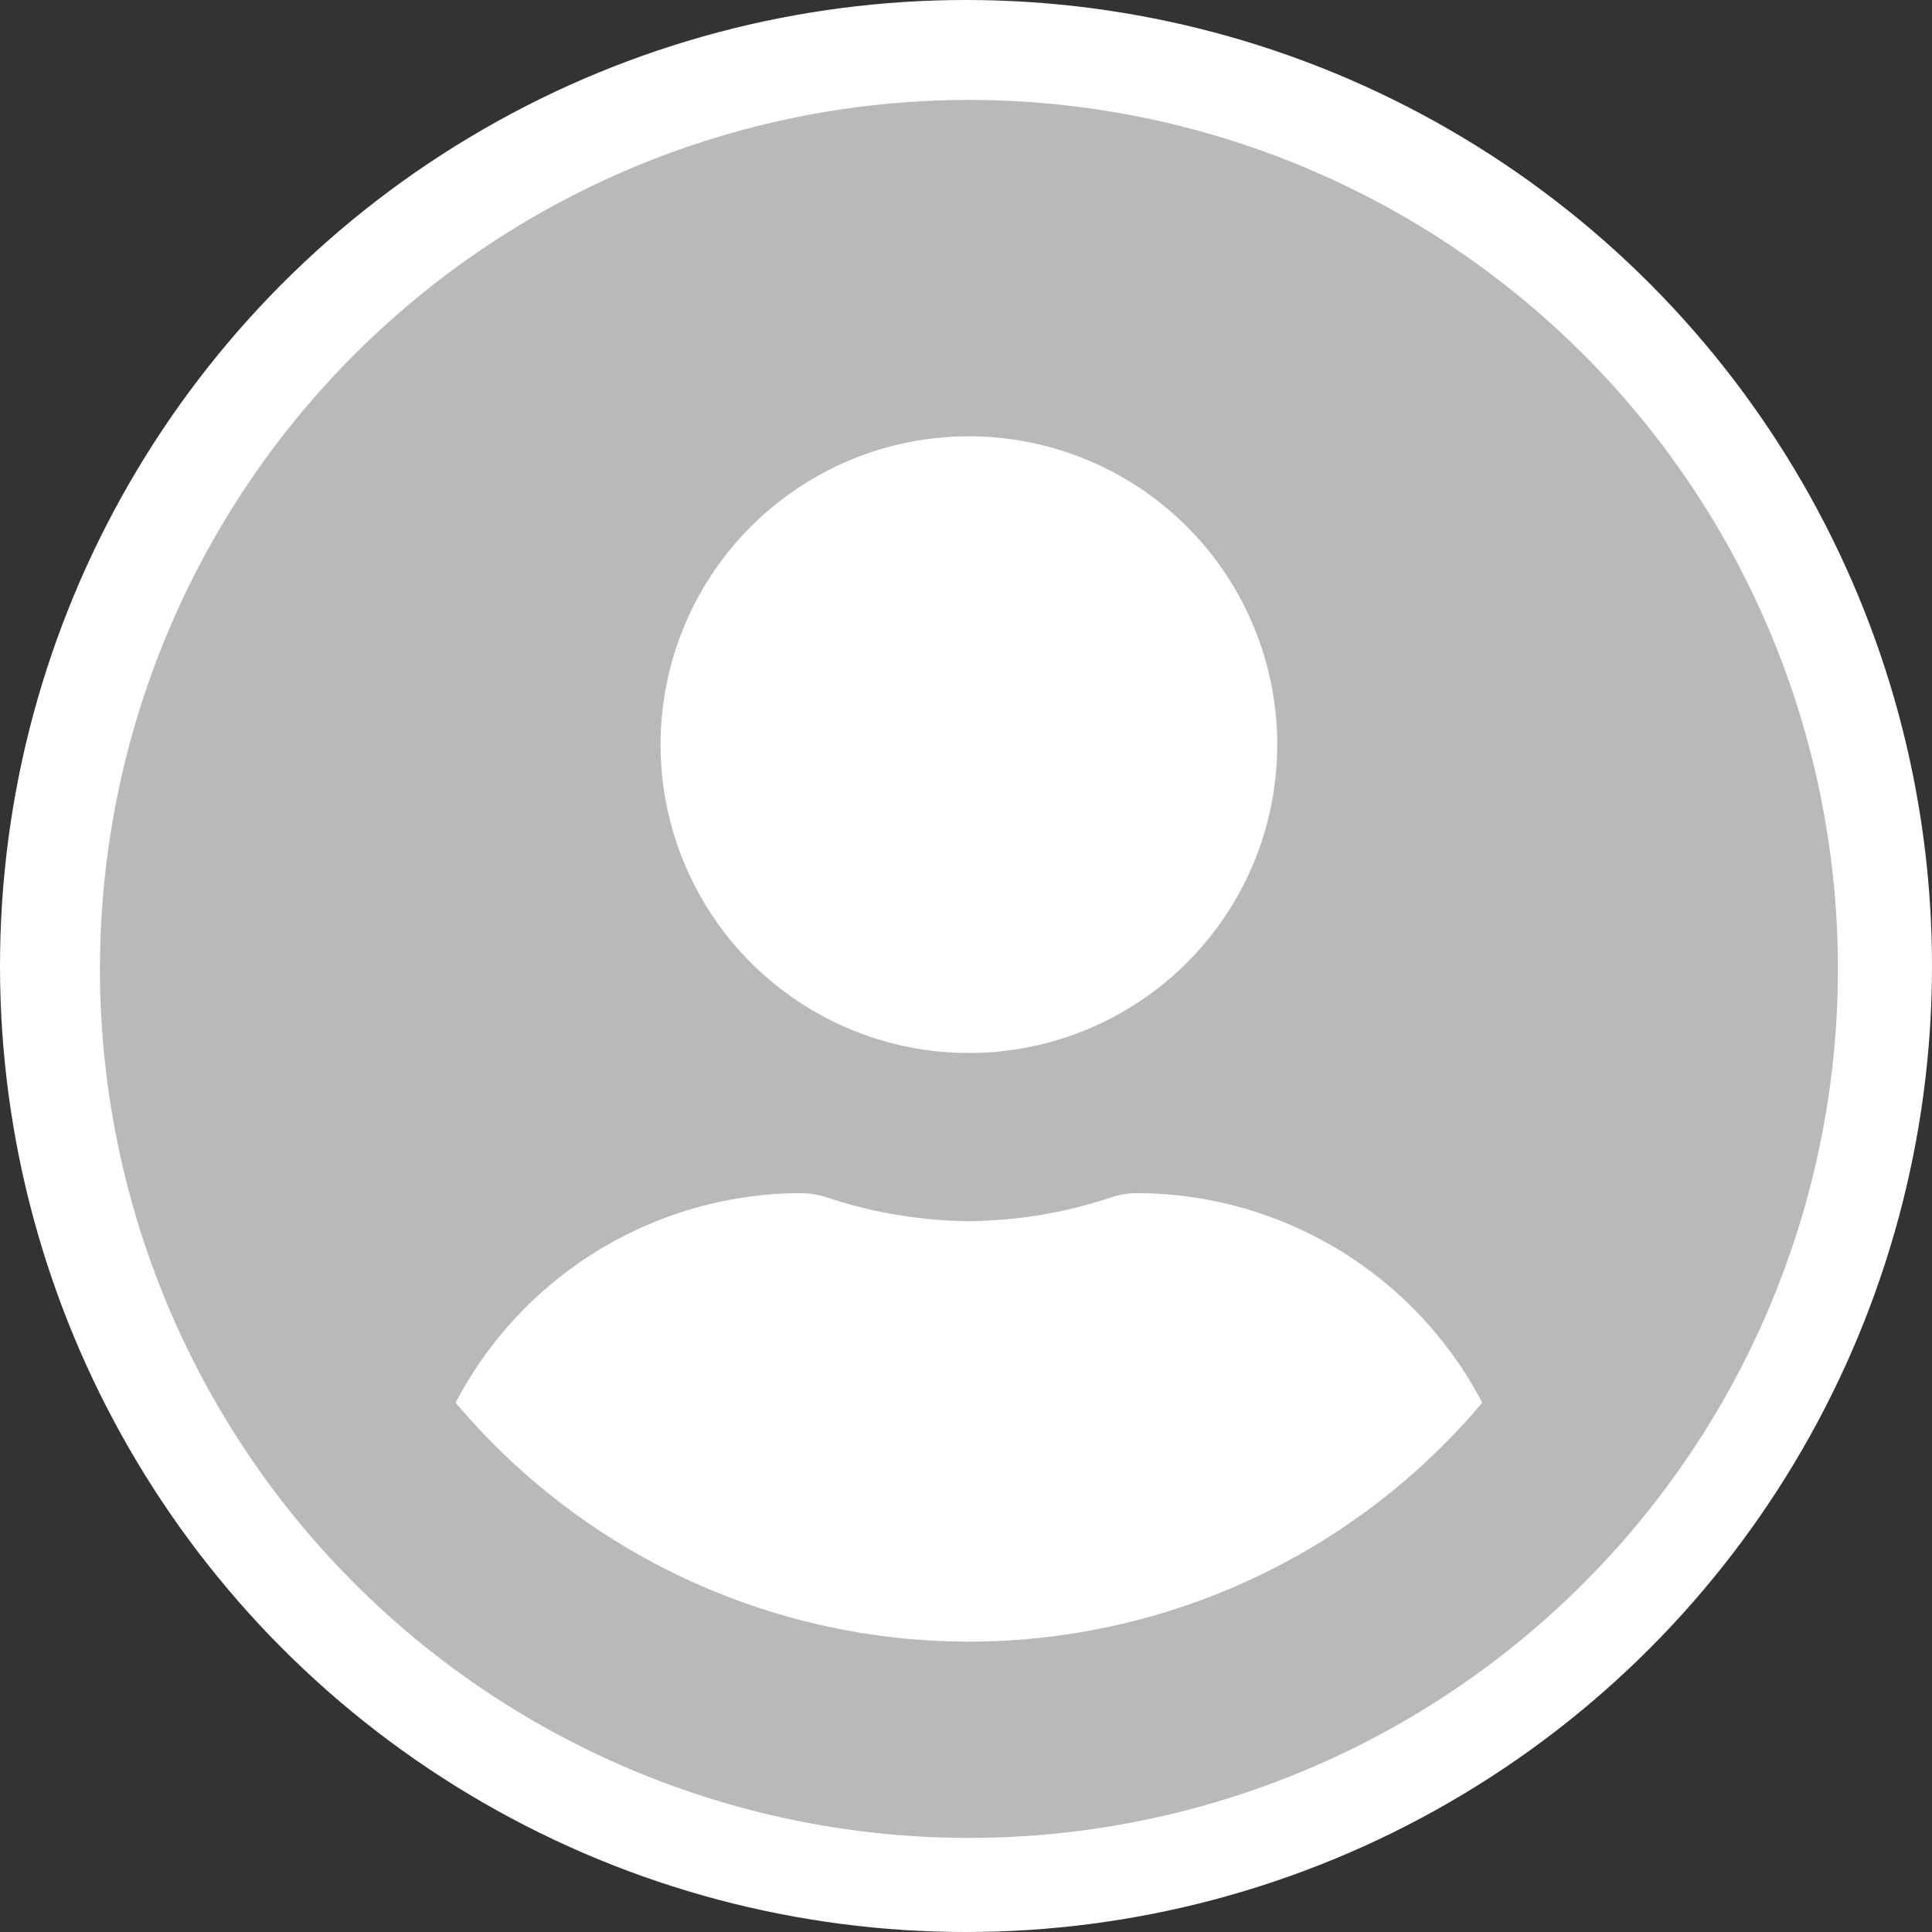 <svg xmlns="http://www.w3.org/2000/svg" width="231" height="231" viewBox="0 0 231 231">
  <rect x="0" y="0" width="231" height="231" fill="#333333" stroke="none"/>
  <g id="Group_75" data-name="Group 75" transform="translate(-131 -217)">
    <circle id="Ellipse_66" data-name="Ellipse 66" cx="115.5" cy="115.5" r="115.5" transform="translate(131 217)" fill="#fff"/>
    <path id="Icon_awesome-user-circle" data-name="Icon awesome-user-circle" d="M103.9.563a103.9,103.9,0,1,0,103.9,103.9A103.878,103.878,0,0,0,103.9.563Zm0,40.218A36.866,36.866,0,1,1,67.03,77.647,36.867,36.867,0,0,1,103.9,40.78Zm0,144.114a80.28,80.28,0,0,1-61.374-28.572,46.709,46.709,0,0,1,41.265-25.052,10.251,10.251,0,0,1,2.974.461,55.467,55.467,0,0,0,17.135,2.891,55.257,55.257,0,0,0,17.135-2.891,10.251,10.251,0,0,1,2.974-.461,46.709,46.709,0,0,1,41.265,25.052A80.28,80.28,0,0,1,103.9,184.895Z" transform="translate(142.951 228.388)" fill="#b9b9b9"/>
  </g>
</svg>
